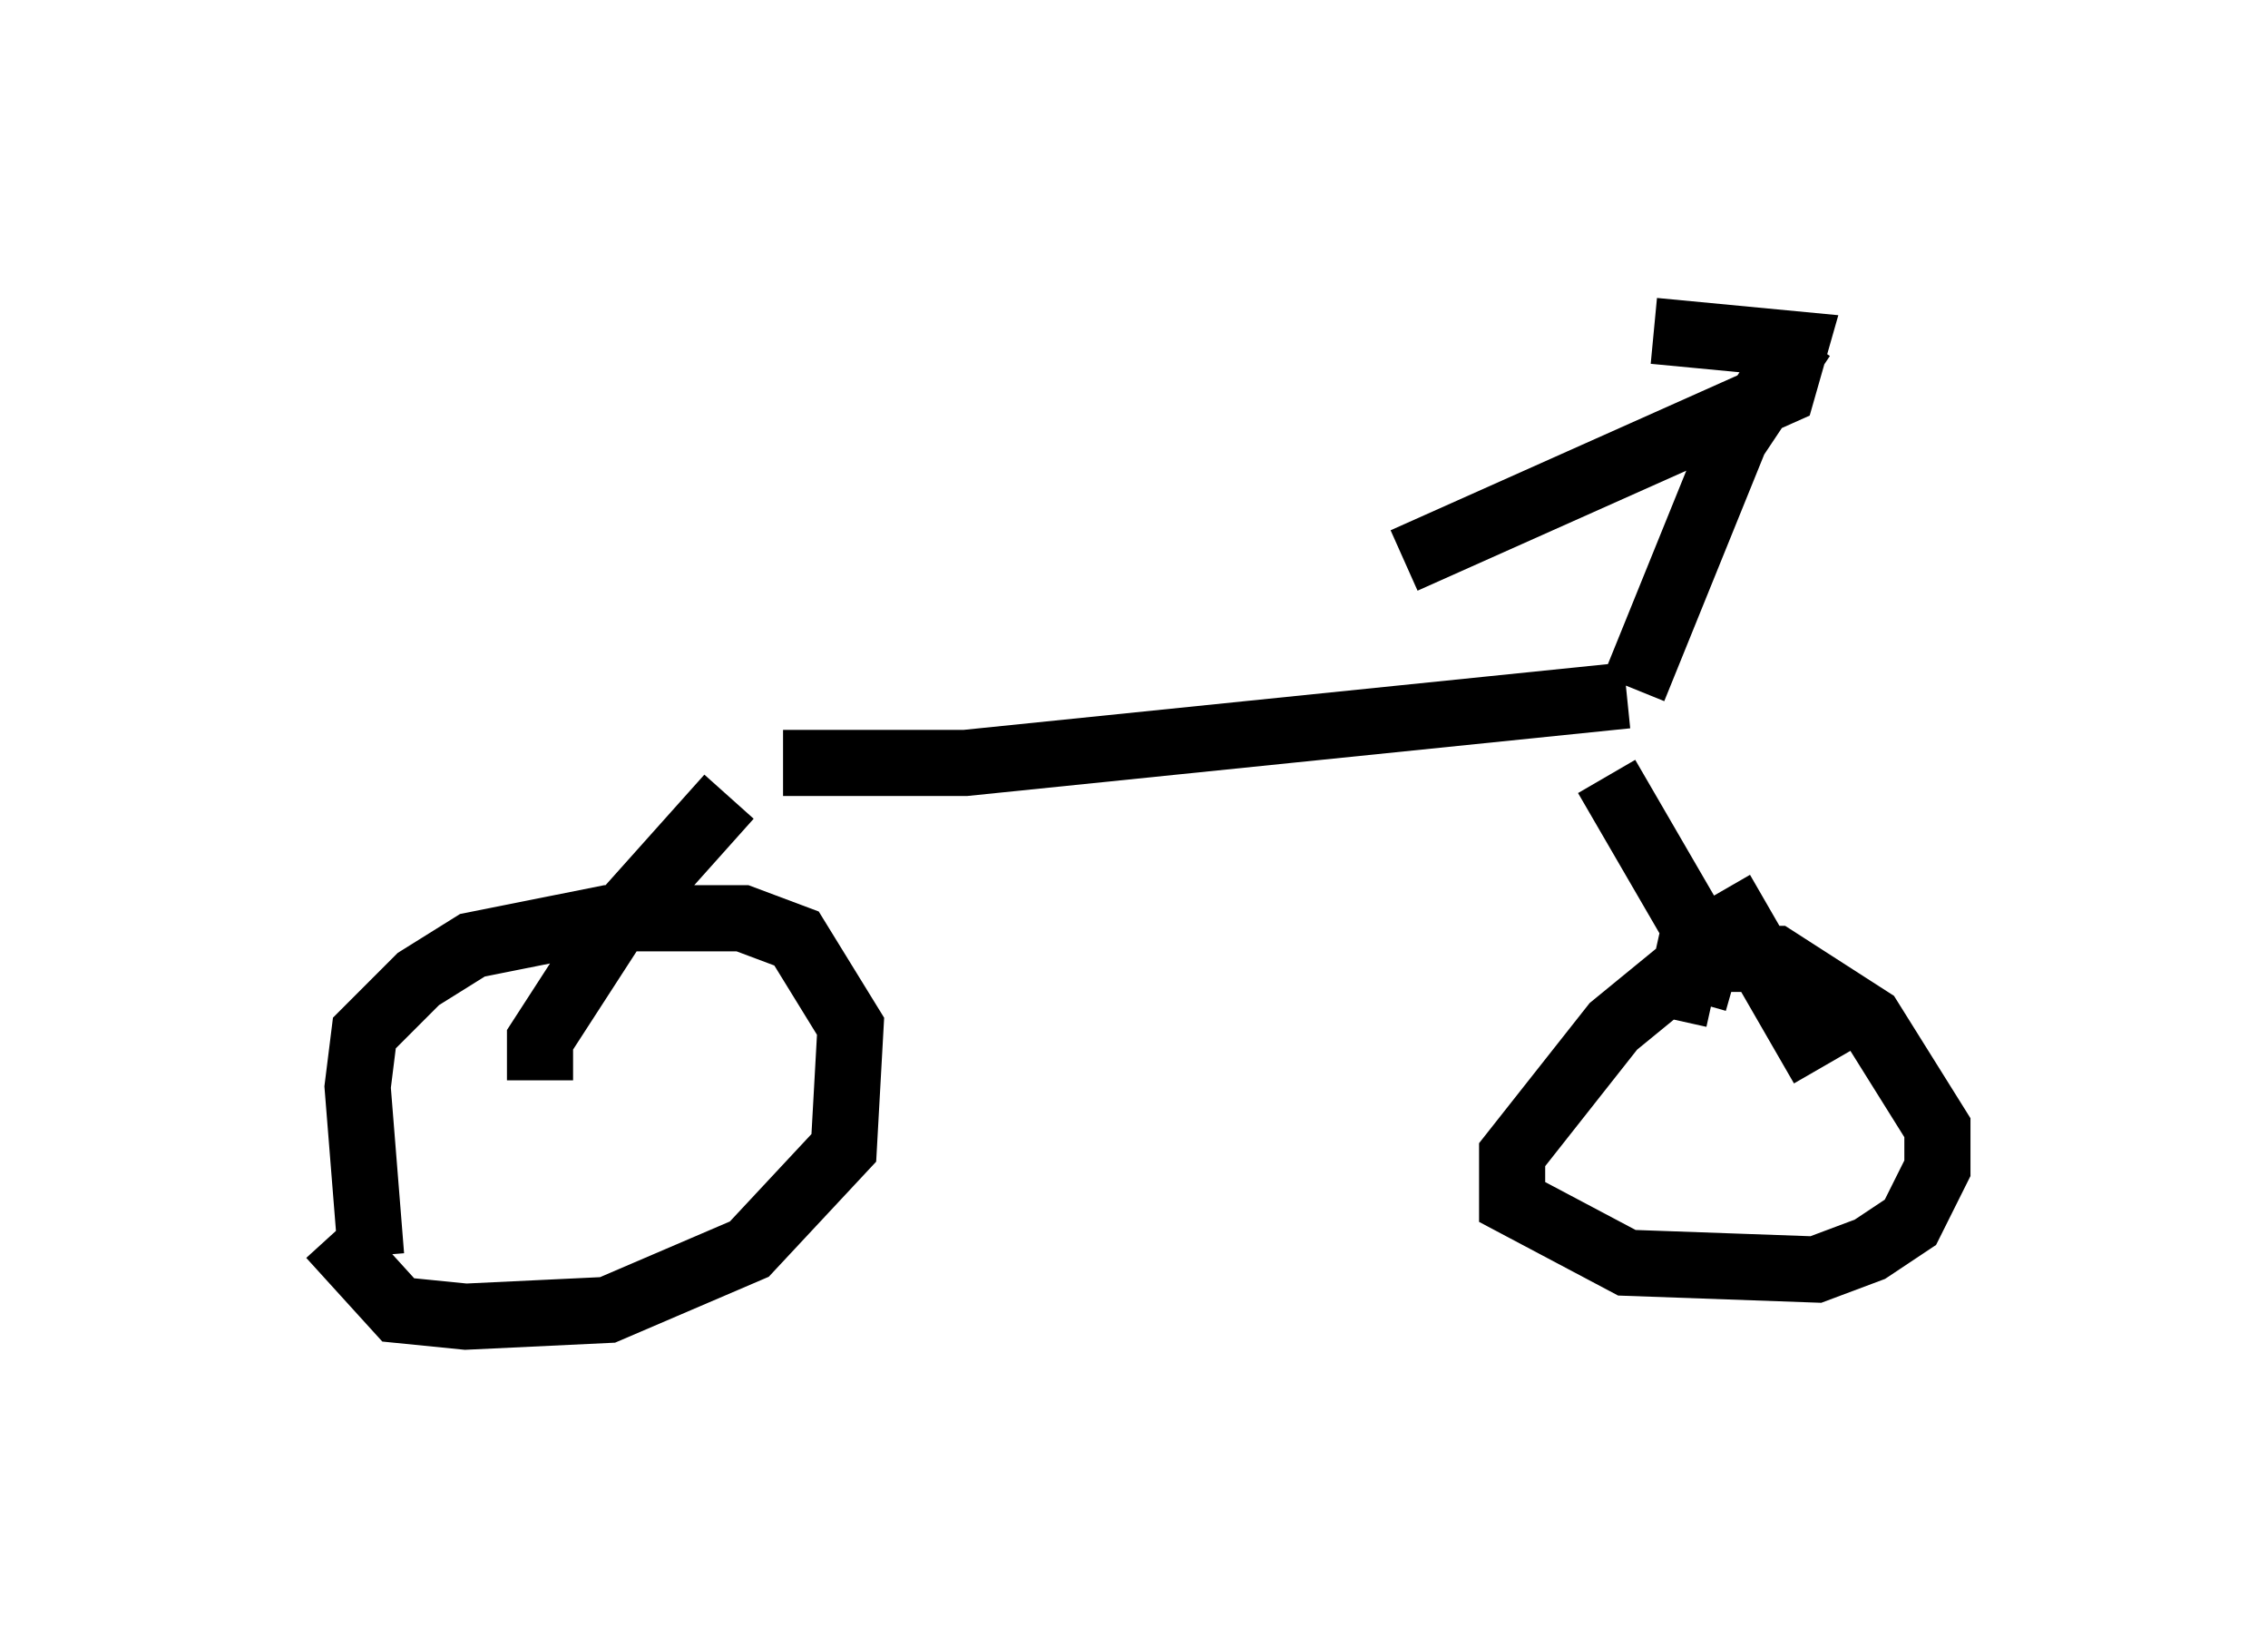 <?xml version="1.0" encoding="utf-8" ?>
<svg baseProfile="full" height="24.904" version="1.1" width="34.296" xmlns="http://www.w3.org/2000/svg" xmlns:ev="http://www.w3.org/2001/xml-events" xmlns:xlink="http://www.w3.org/1999/xlink"><defs /><rect fill="white" height="24.904" width="34.296" x="0" y="0" /><path d="M6.225, 19.19 m-0.613, -0.204 l-0.204, -2.552 0.102, -0.817 l0.817, -0.817 0.817, -0.51 l2.042, -0.408 2.042, 0.0 l0.817, 0.306 0.817, 1.327 l-0.102, 1.838 -1.429, 1.531 l-2.144, 0.919 -2.144, 0.102 l-1.021, -0.102 -1.021, -1.123 m3.165, -2.348 l0.0, -0.613 1.123, -1.735 l1.735, -1.94 m0.817, -0.51 l2.756, 0.0 10.004, -1.021 m-0.306, 1.225 l1.838, 3.165 m0.102, -0.102 l-0.715, -0.204 -1.123, 0.919 l-1.531, 1.94 0.0, 0.715 l1.735, 0.919 2.858, 0.102 l0.817, -0.306 0.613, -0.408 l0.408, -0.817 0.0, -0.613 l-1.021, -1.633 -1.429, -0.919 l-1.327, 0.0 -0.204, 0.919 m1.327, 1.633 l0.0, 0.0 m-0.613, -3.573 l1.531, 2.654 m-2.858, -5.717 l1.531, -3.777 1.021, -1.531 m-2.246, -0.102 l2.144, 0.204 -0.204, 0.715 l-5.717, 2.552 " fill="none" stroke="black" stroke-width="1" /></svg>